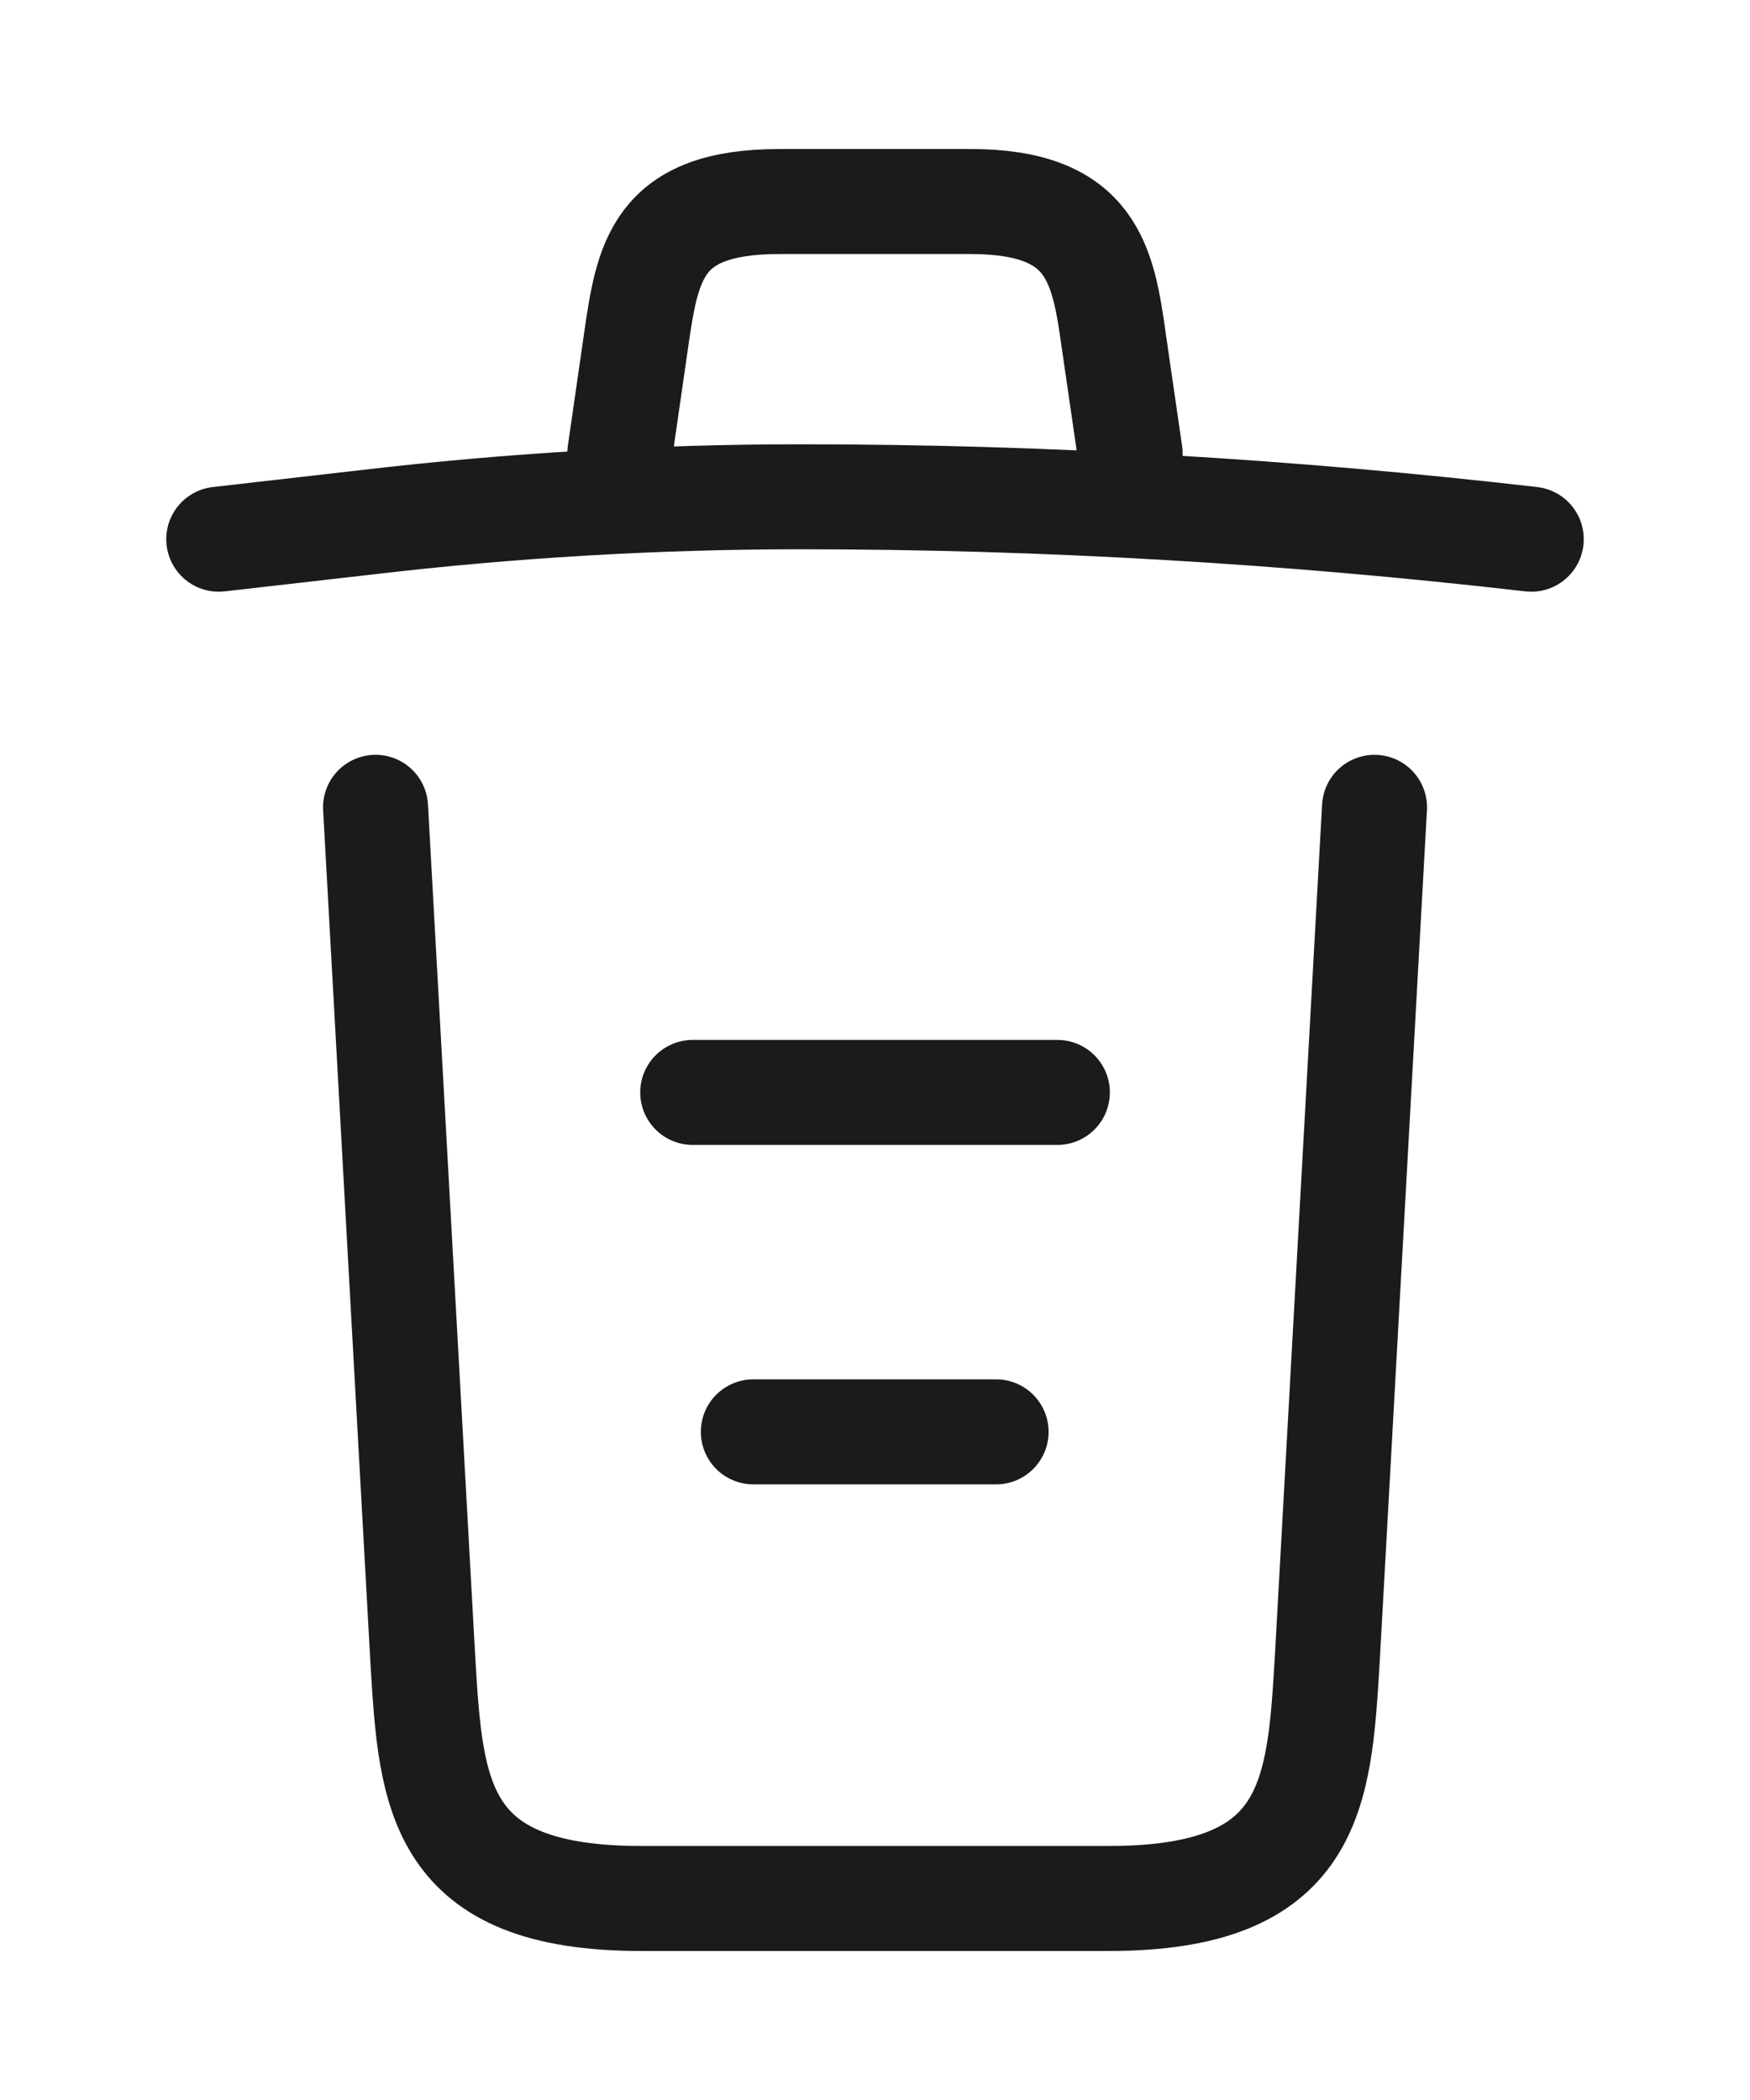 <svg width="25" height="30" viewBox="0 0 25 30" fill="none" xmlns="http://www.w3.org/2000/svg">
<path d="M21.875 7.703C18.406 7.303 14.917 7.097 11.438 7.097C9.375 7.097 7.312 7.218 5.25 7.46L3.125 7.703" stroke="#1B1B1B" stroke-width="1.5" stroke-linecap="round" stroke-linejoin="round"/>
<path d="M8.854 6.479L9.083 4.891C9.249 3.739 9.374 2.879 11.135 2.879H13.864C15.624 2.879 15.76 3.788 15.916 4.903L16.145 6.479" stroke="#1B1B1B" stroke-width="1.5" stroke-linecap="round" stroke-linejoin="round"/>
<path d="M19.636 11.533L18.959 23.739C18.844 25.642 18.751 27.121 15.844 27.121H9.157C6.251 27.121 6.157 25.642 6.042 23.739L5.365 11.533" stroke="#1B1B1B" stroke-width="1.5" stroke-linecap="round" stroke-linejoin="round"/>
<path d="M10.762 20.455H14.23" stroke="#1B1B1B" stroke-width="1.5" stroke-linecap="round" stroke-linejoin="round"/>
<path d="M9.896 15.606H15.105" stroke="#1B1B1B" stroke-width="1.5" stroke-linecap="round" stroke-linejoin="round"/>
</svg>
